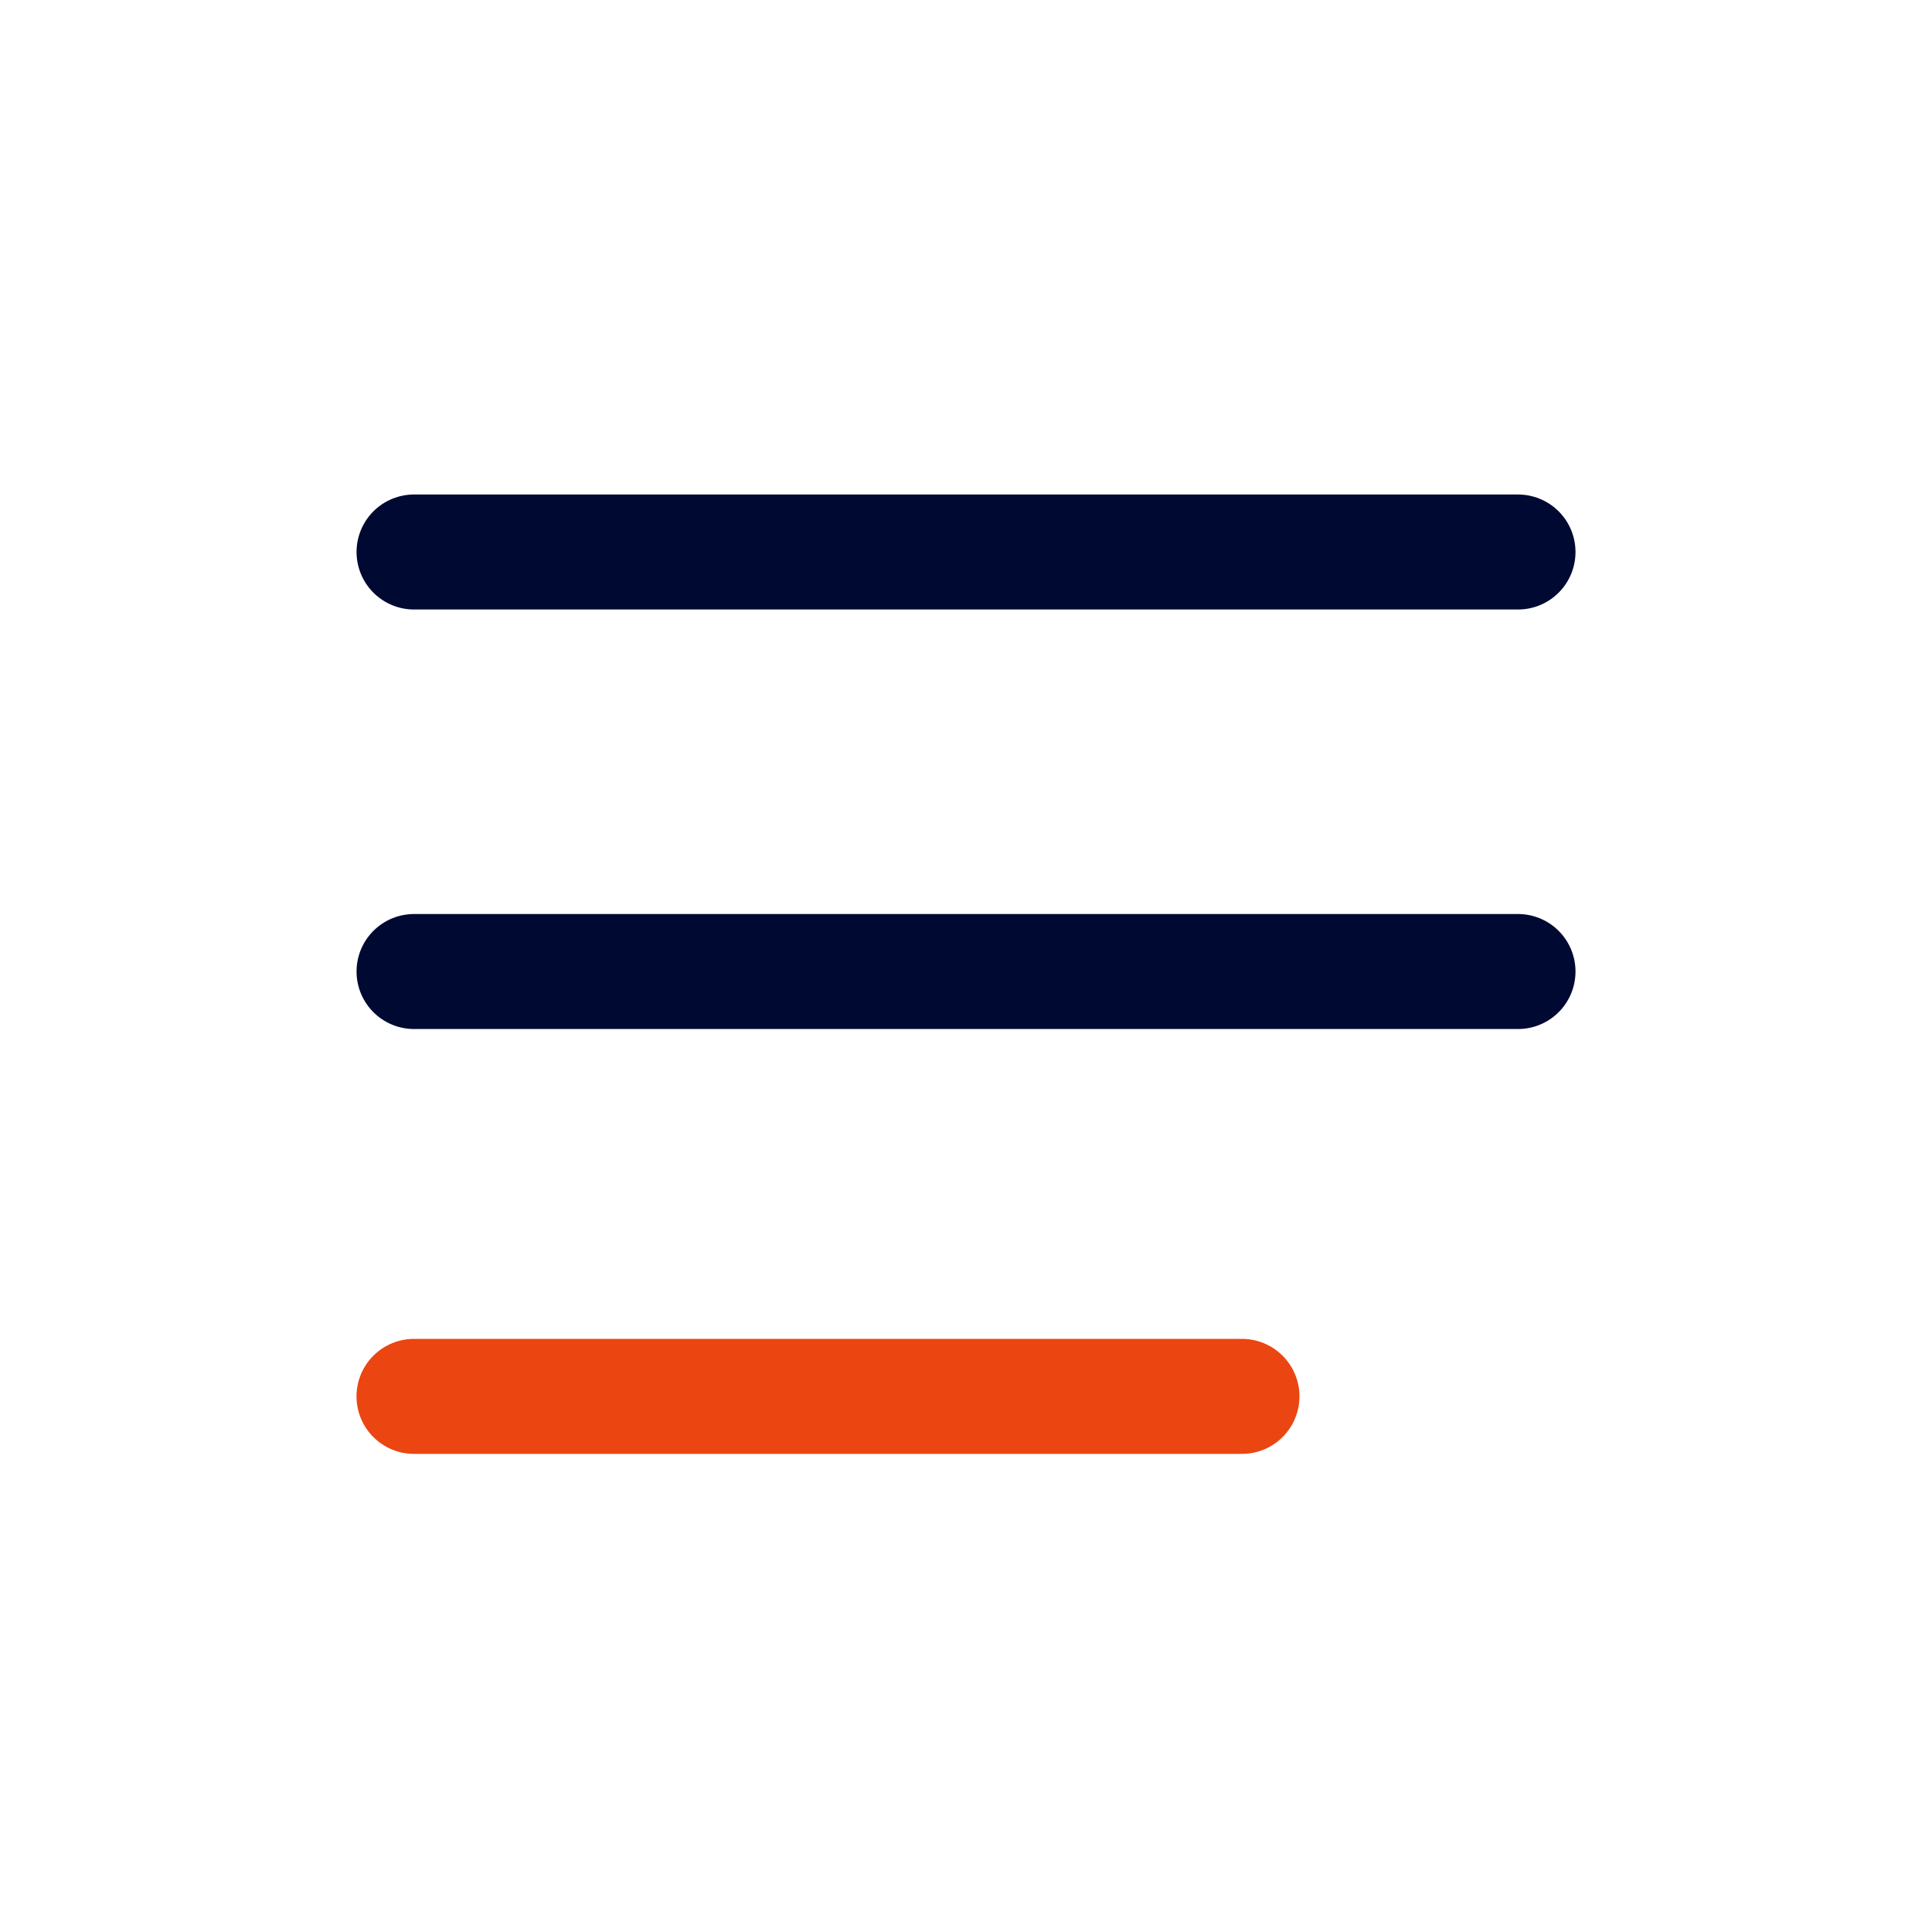 <svg width="32" height="32" viewBox="0 0 42 42" fill="none" xmlns="http://www.w3.org/2000/svg">
<path d="M9.001 12H33" stroke="#000932" stroke-width="2.5" stroke-linecap="round"/>
<path d="M9.001 21.12H33" stroke="#000932" stroke-width="2.5" stroke-linecap="round"/>
<path d="M9 30.356H26.999" stroke="#EB4511" stroke-width="2.5" stroke-linecap="round"/>
</svg>
